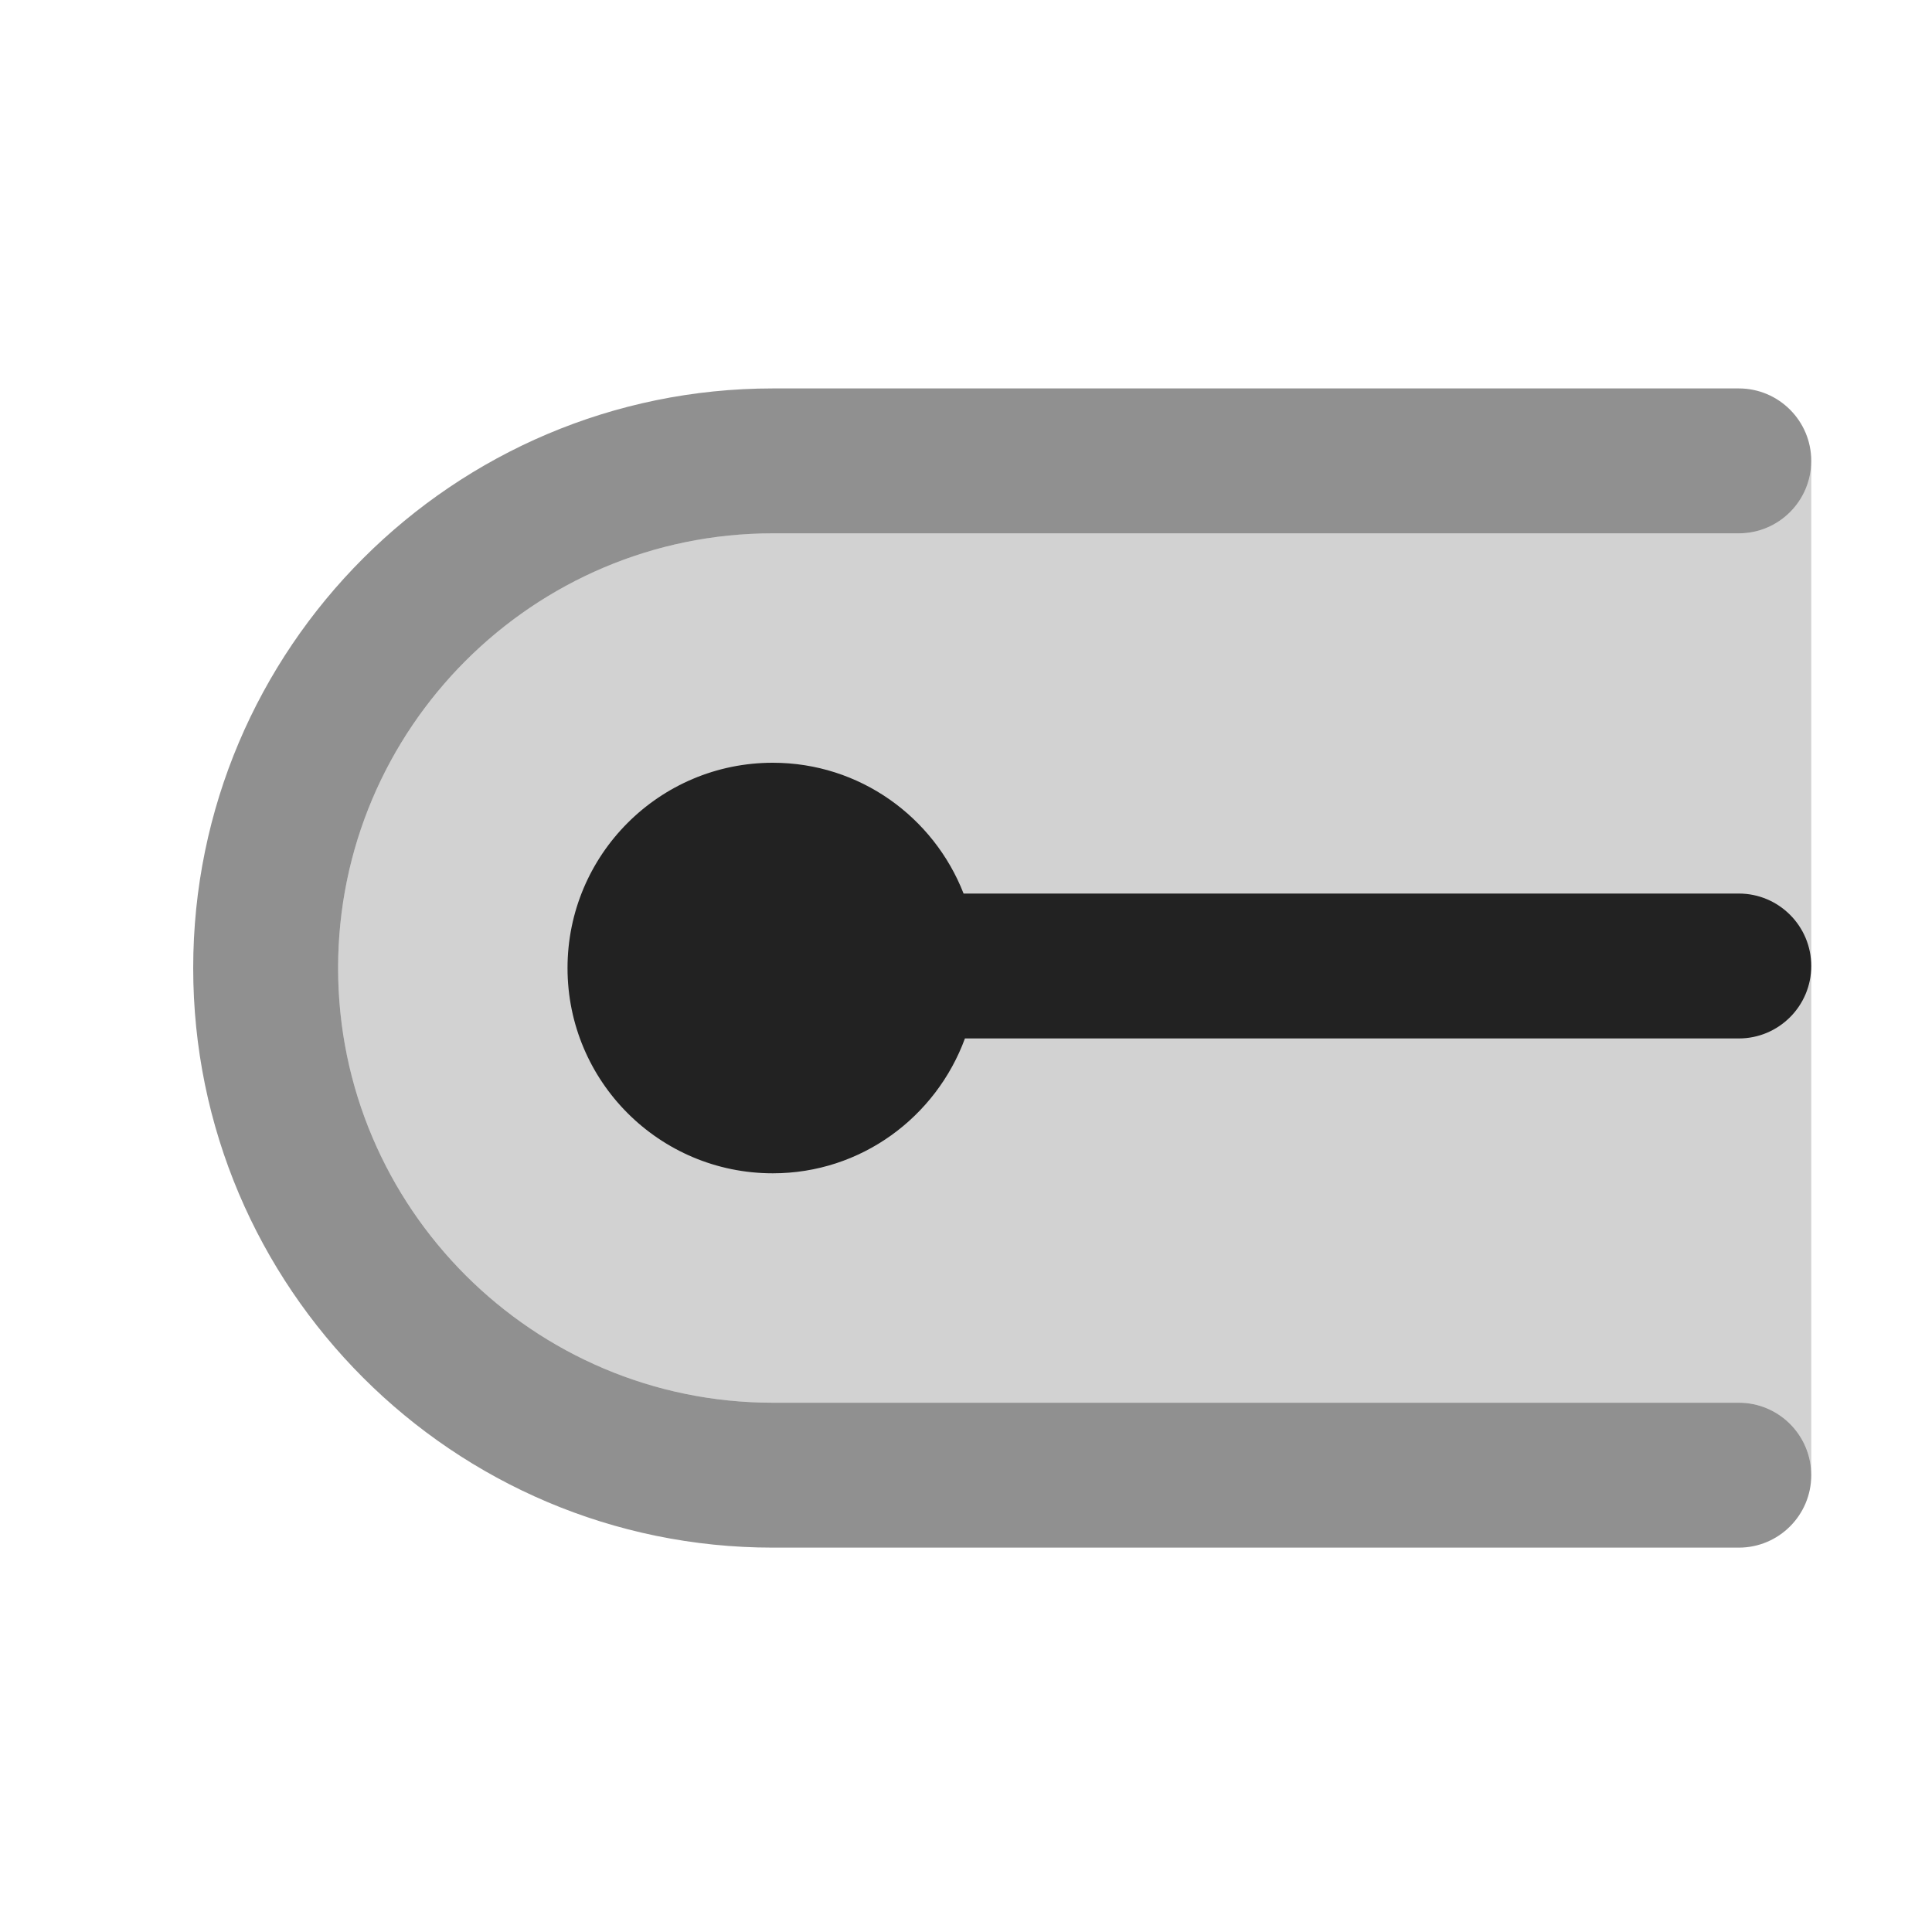 <?xml version="1.0" encoding="UTF-8"?>
<svg xmlns="http://www.w3.org/2000/svg" width="20" height="20" viewBox="0 0 20 20">
  <path d="M18,16.021h-10c-3.309,0-6-2.691-6-6s2.691-6,6-6h10c.414,0,.75.336.75.75s-.336.75-.75.75h-10c-2.481,0-4.5,2.019-4.5,4.5s2.019,4.5,4.5,4.5h10c.414,0,.75.336.75.75s-.336.75-.75.75Z" fill="#222" opacity=".5"/>
  <path d="M18,5.521h-10c-2.481,0-4.5,2.019-4.5,4.5s2.019,4.5,4.5,4.5h10c.414,0,.75.336.75.75h0V4.771c0,.414-.336.75-.75.75Z" fill="#222" opacity=".2"/>
  <path d="M18,9.25h-8.025c-.309-.791-1.074-1.354-1.975-1.354-1.174,0-2.125.952-2.125,2.125,0,1.174.951,2.125,2.125,2.125.916,0,1.69-.583,1.989-1.396h8.011c.414,0,.75-.336.75-.75s-.336-.75-.75-.75Z" fill="#222"/>
</svg>